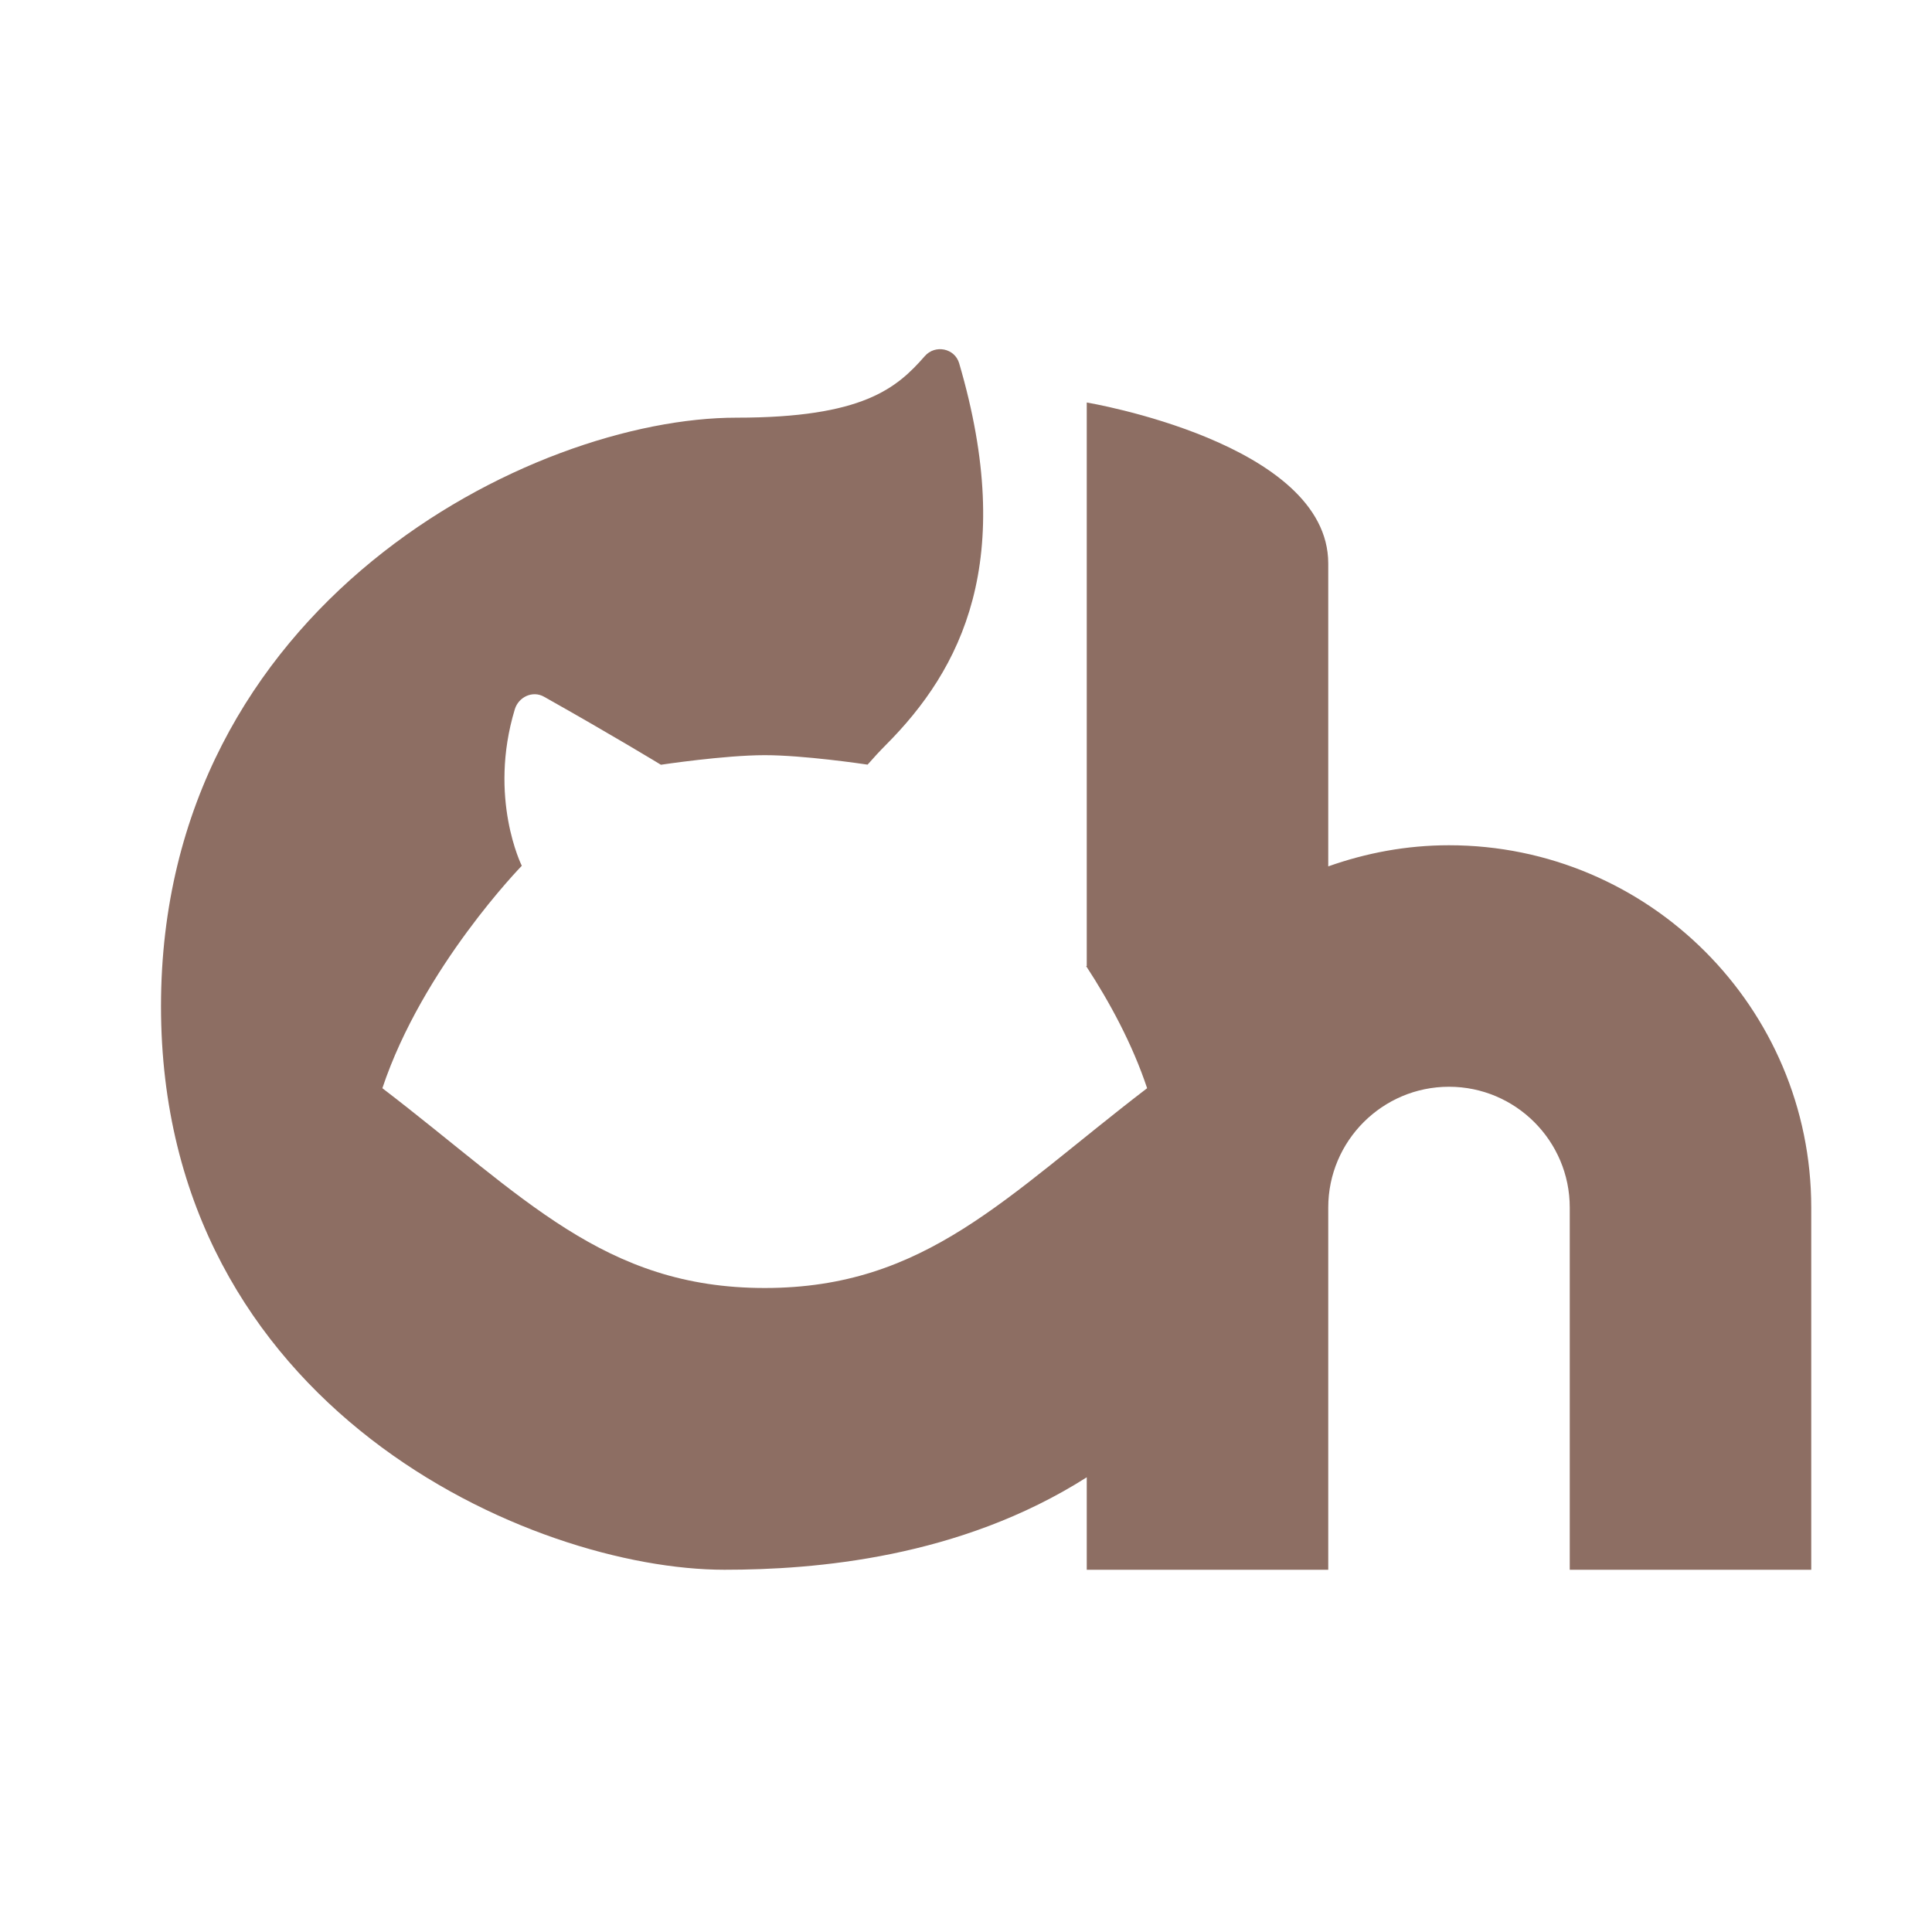 <svg xmlns="http://www.w3.org/2000/svg"  viewBox="0 0 48 48" width="1600px" height="1600px"><path fill="#8d6e63" d="M36,21c-1.053,0-2.06,0.191-3,0.525c0-2.164,0-6.103,0-7.525c0-3-6-4-6-4v14l-0.015,0.002	c0.573,0.877,1.144,1.922,1.515,3.034C24.98,29.733,23,32,19,32s-5.98-2.267-9.5-4.964c1-3,3.464-5.526,3.464-5.526	s-0.841-1.681-0.174-3.887c0.093-0.308,0.443-0.472,0.724-0.314C15.239,18.279,16.42,19,16.42,19S18,18.762,19,18.762	c0.955,0,2.422,0.215,2.555,0.235c0.148-0.169,0.297-0.331,0.445-0.48c1.894-1.894,3.266-4.594,1.83-9.492	c-0.11-0.374-0.597-0.471-0.853-0.178c-0.699,0.798-1.536,1.53-4.677,1.53C13.222,10.376,4,15,4,25s9.223,14,14,14	c2.238,0,5.841-0.288,9-2.297V39h6v-9c0-1.654,1.346-3,3-3s3,1.346,3,3v9h6v-9C45,25.037,40.963,21,36,21z"/></svg>